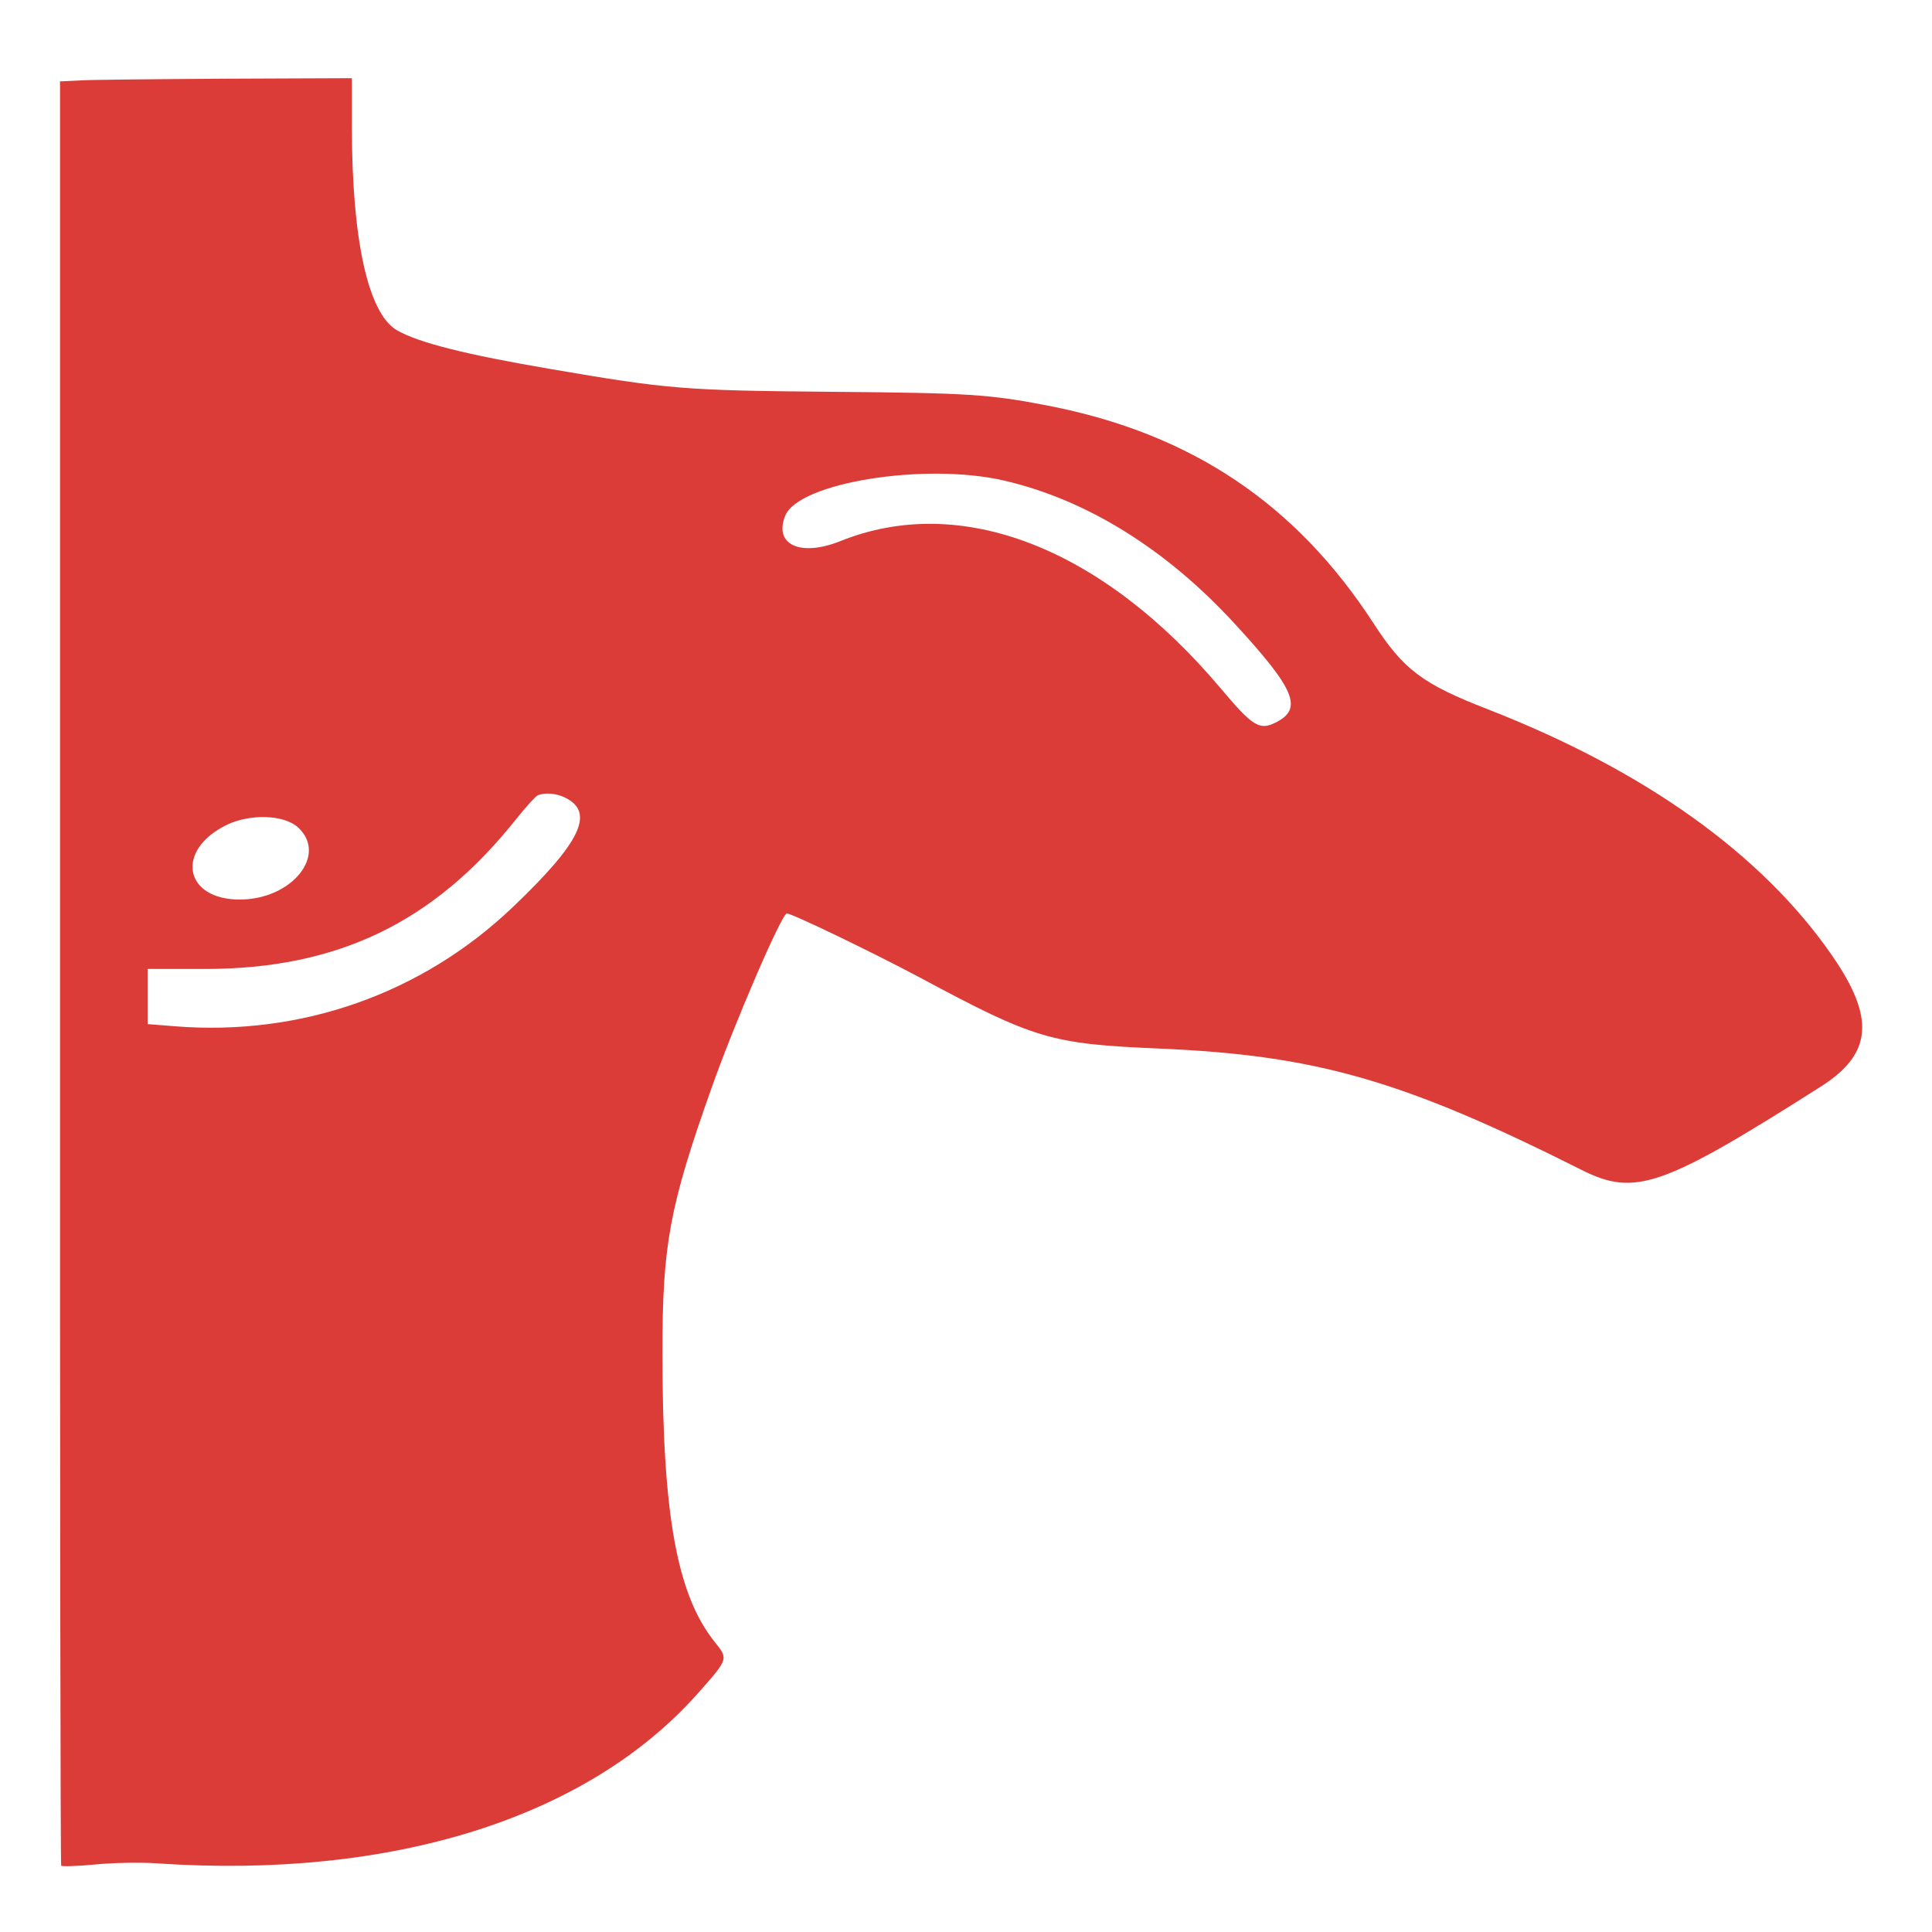 <svg width="15" height="15" viewBox="0 0 15 15" fill="none" xmlns="http://www.w3.org/2000/svg">
<path fill-rule="evenodd" clip-rule="evenodd" d="M0.629 0.624L0.466 0.632L0.466 7.551C0.465 11.357 0.469 14.477 0.475 14.485C0.48 14.493 0.598 14.489 0.736 14.476C0.874 14.462 1.092 14.458 1.219 14.467C3.041 14.591 4.555 14.116 5.414 13.152C5.658 12.877 5.656 12.882 5.548 12.747C5.255 12.379 5.143 11.759 5.143 10.498C5.143 9.665 5.198 9.367 5.523 8.451C5.704 7.939 6.07 7.092 6.109 7.092C6.149 7.092 6.777 7.395 7.139 7.588C8.036 8.069 8.158 8.105 9 8.141C10.219 8.193 10.892 8.386 12.279 9.083C12.694 9.292 12.906 9.218 14.134 8.438C14.537 8.183 14.561 7.905 14.223 7.417C13.681 6.633 12.77 5.982 11.554 5.508C11.042 5.309 10.899 5.201 10.665 4.841C10.062 3.911 9.247 3.365 8.139 3.15C7.682 3.061 7.521 3.051 6.463 3.042C5.313 3.032 5.191 3.022 4.28 2.866C3.61 2.752 3.245 2.659 3.08 2.563C2.858 2.432 2.732 1.861 2.732 0.986V0.607L1.762 0.611C1.229 0.614 0.719 0.619 0.629 0.624ZM7.795 3.731C8.435 3.879 9.051 4.261 9.583 4.839C10.058 5.355 10.119 5.503 9.902 5.611C9.778 5.672 9.724 5.638 9.478 5.345C8.556 4.251 7.46 3.825 6.525 4.201C6.215 4.325 6.006 4.23 6.096 4.005C6.198 3.747 7.179 3.589 7.795 3.731ZM4.388 6.193C4.621 6.308 4.509 6.54 3.978 7.046C3.274 7.716 2.337 8.046 1.359 7.968L1.146 7.951V7.737V7.523L1.591 7.523C2.619 7.523 3.366 7.164 4.003 6.365C4.081 6.267 4.159 6.181 4.176 6.174C4.235 6.152 4.32 6.159 4.388 6.193ZM2.314 6.424C2.545 6.636 2.269 6.981 1.866 6.984C1.428 6.987 1.358 6.6 1.761 6.404C1.945 6.316 2.206 6.325 2.314 6.424Z" fill="#DB3C38"/>
</svg>
